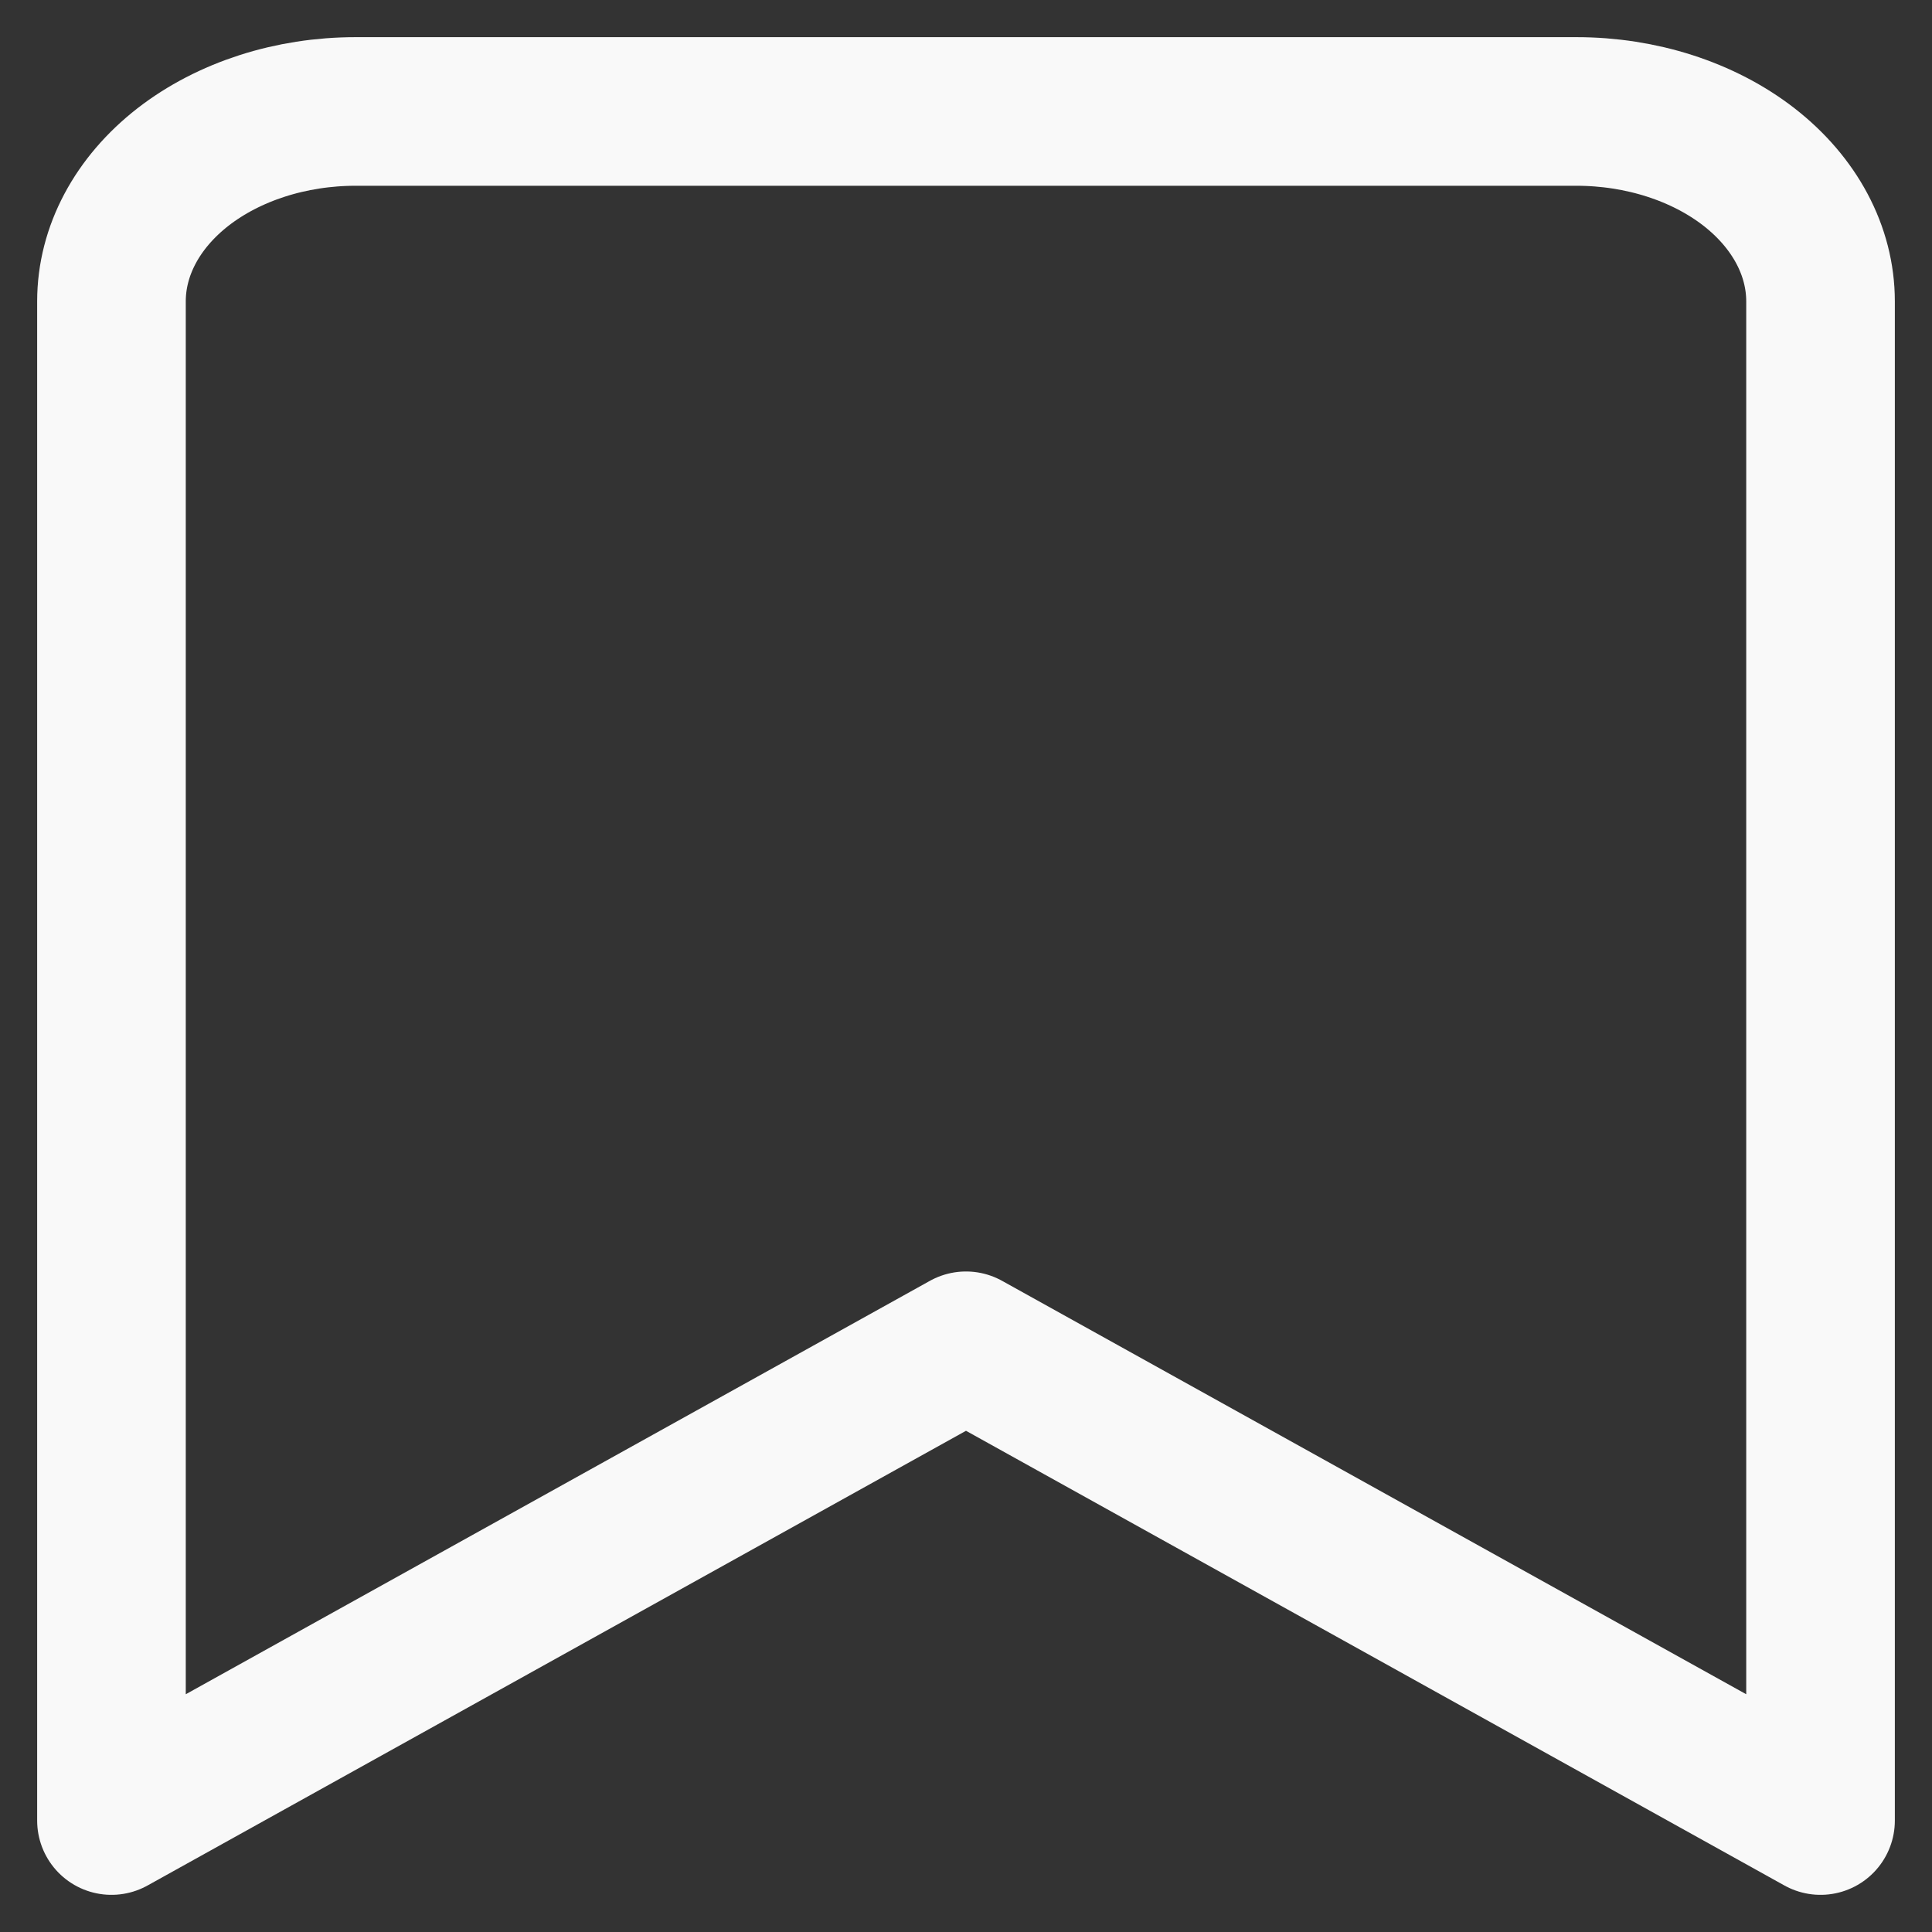 <svg width="26" height="26" viewBox="0 0 26 26" fill="none" xmlns="http://www.w3.org/2000/svg">
<rect x="0" y="0" width="26" height="26" fill="#333333" stroke="none"/>
<path d="M24.5 24.5L13 18.111L1.5 24.5V4.056C1.5 3.378 1.846 2.728 2.462 2.248C3.079 1.769 3.914 1.5 4.786 1.5H21.214C22.086 1.5 22.921 1.769 23.538 2.248C24.154 2.728 24.5 3.378 24.5 4.056V24.5Z" stroke="#F9F9F9" stroke-width="2" stroke-linecap="round" stroke-linejoin="round"/>
</svg>
